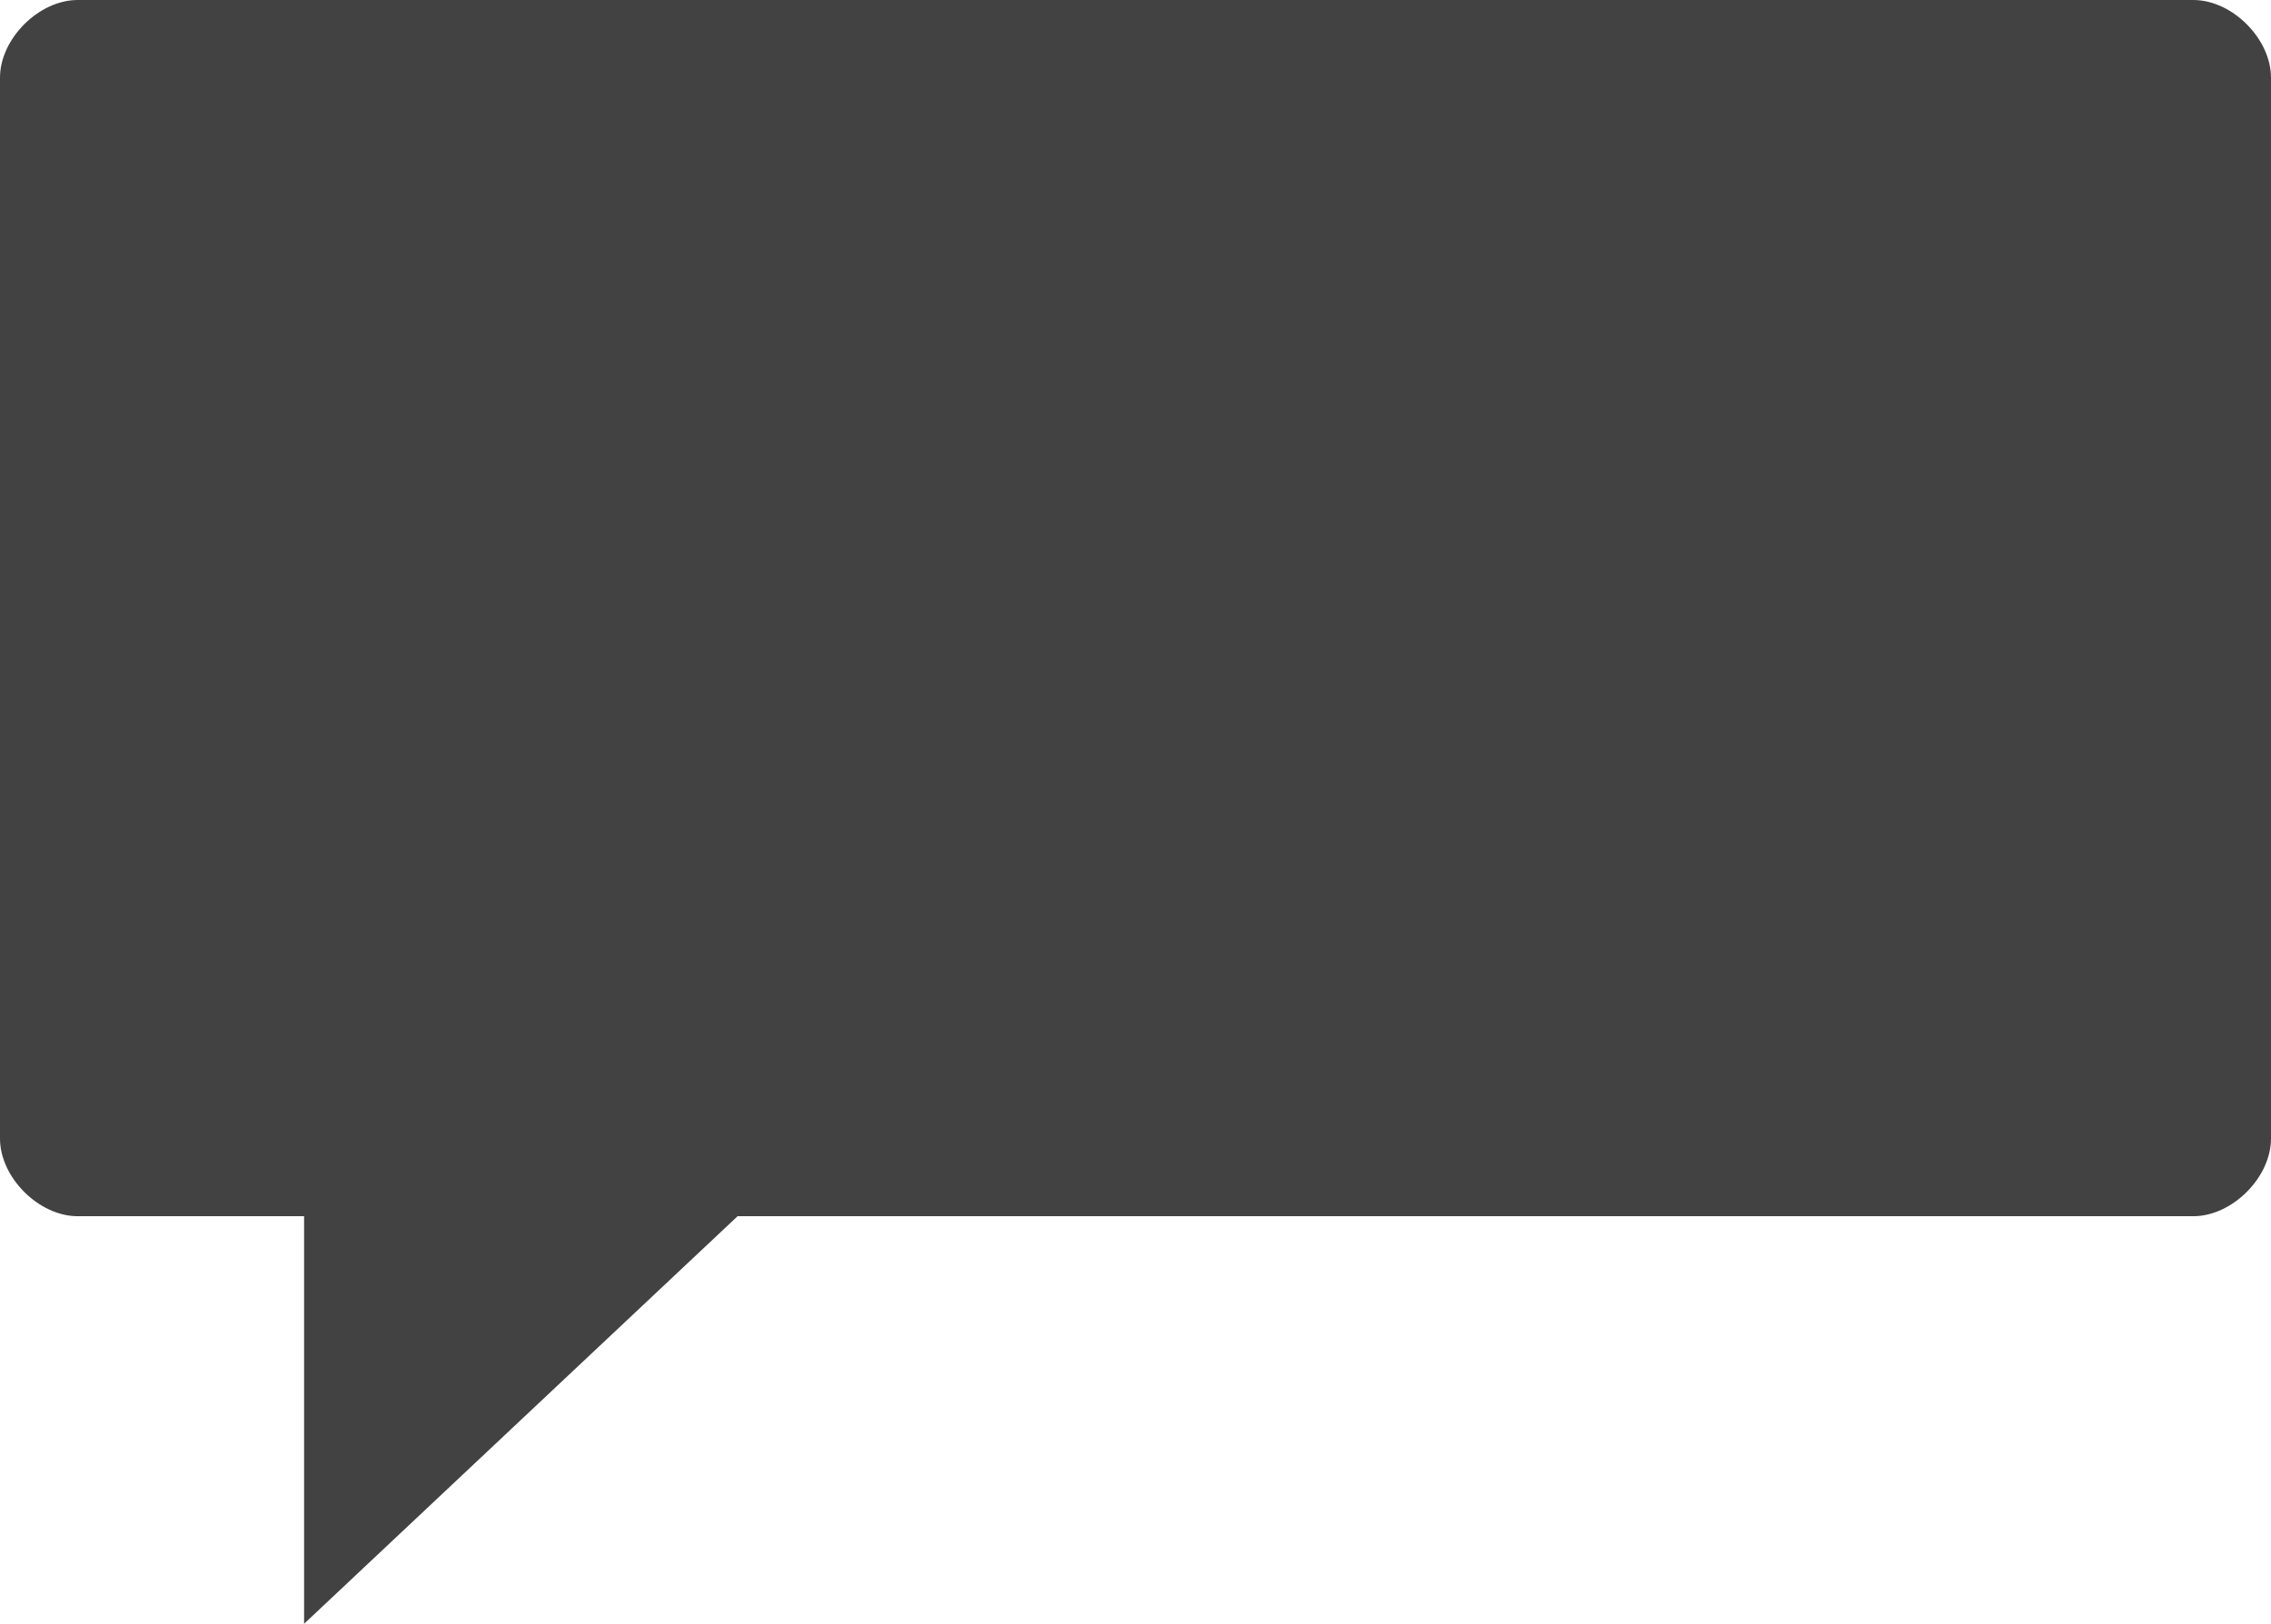 <svg xmlns="http://www.w3.org/2000/svg" width="351" height="251" viewBox="0 0 351 251" shape-rendering="geometricPrecision" text-rendering="geometricPrecision" image-rendering="optimizeQuality" fill-rule="evenodd" clip-rule="evenodd"><defs><style>.fil0{fill:#434242}</style></defs><path class="fil0" d="M12 0h327c6 0 12 6 12 12v164c0 6-6 12-12 12H114l-67 63v-63H12c-6 0-12-6-12-12V12C0 6 6 0 12 0z" id="Слой_x0020_1"/></svg>